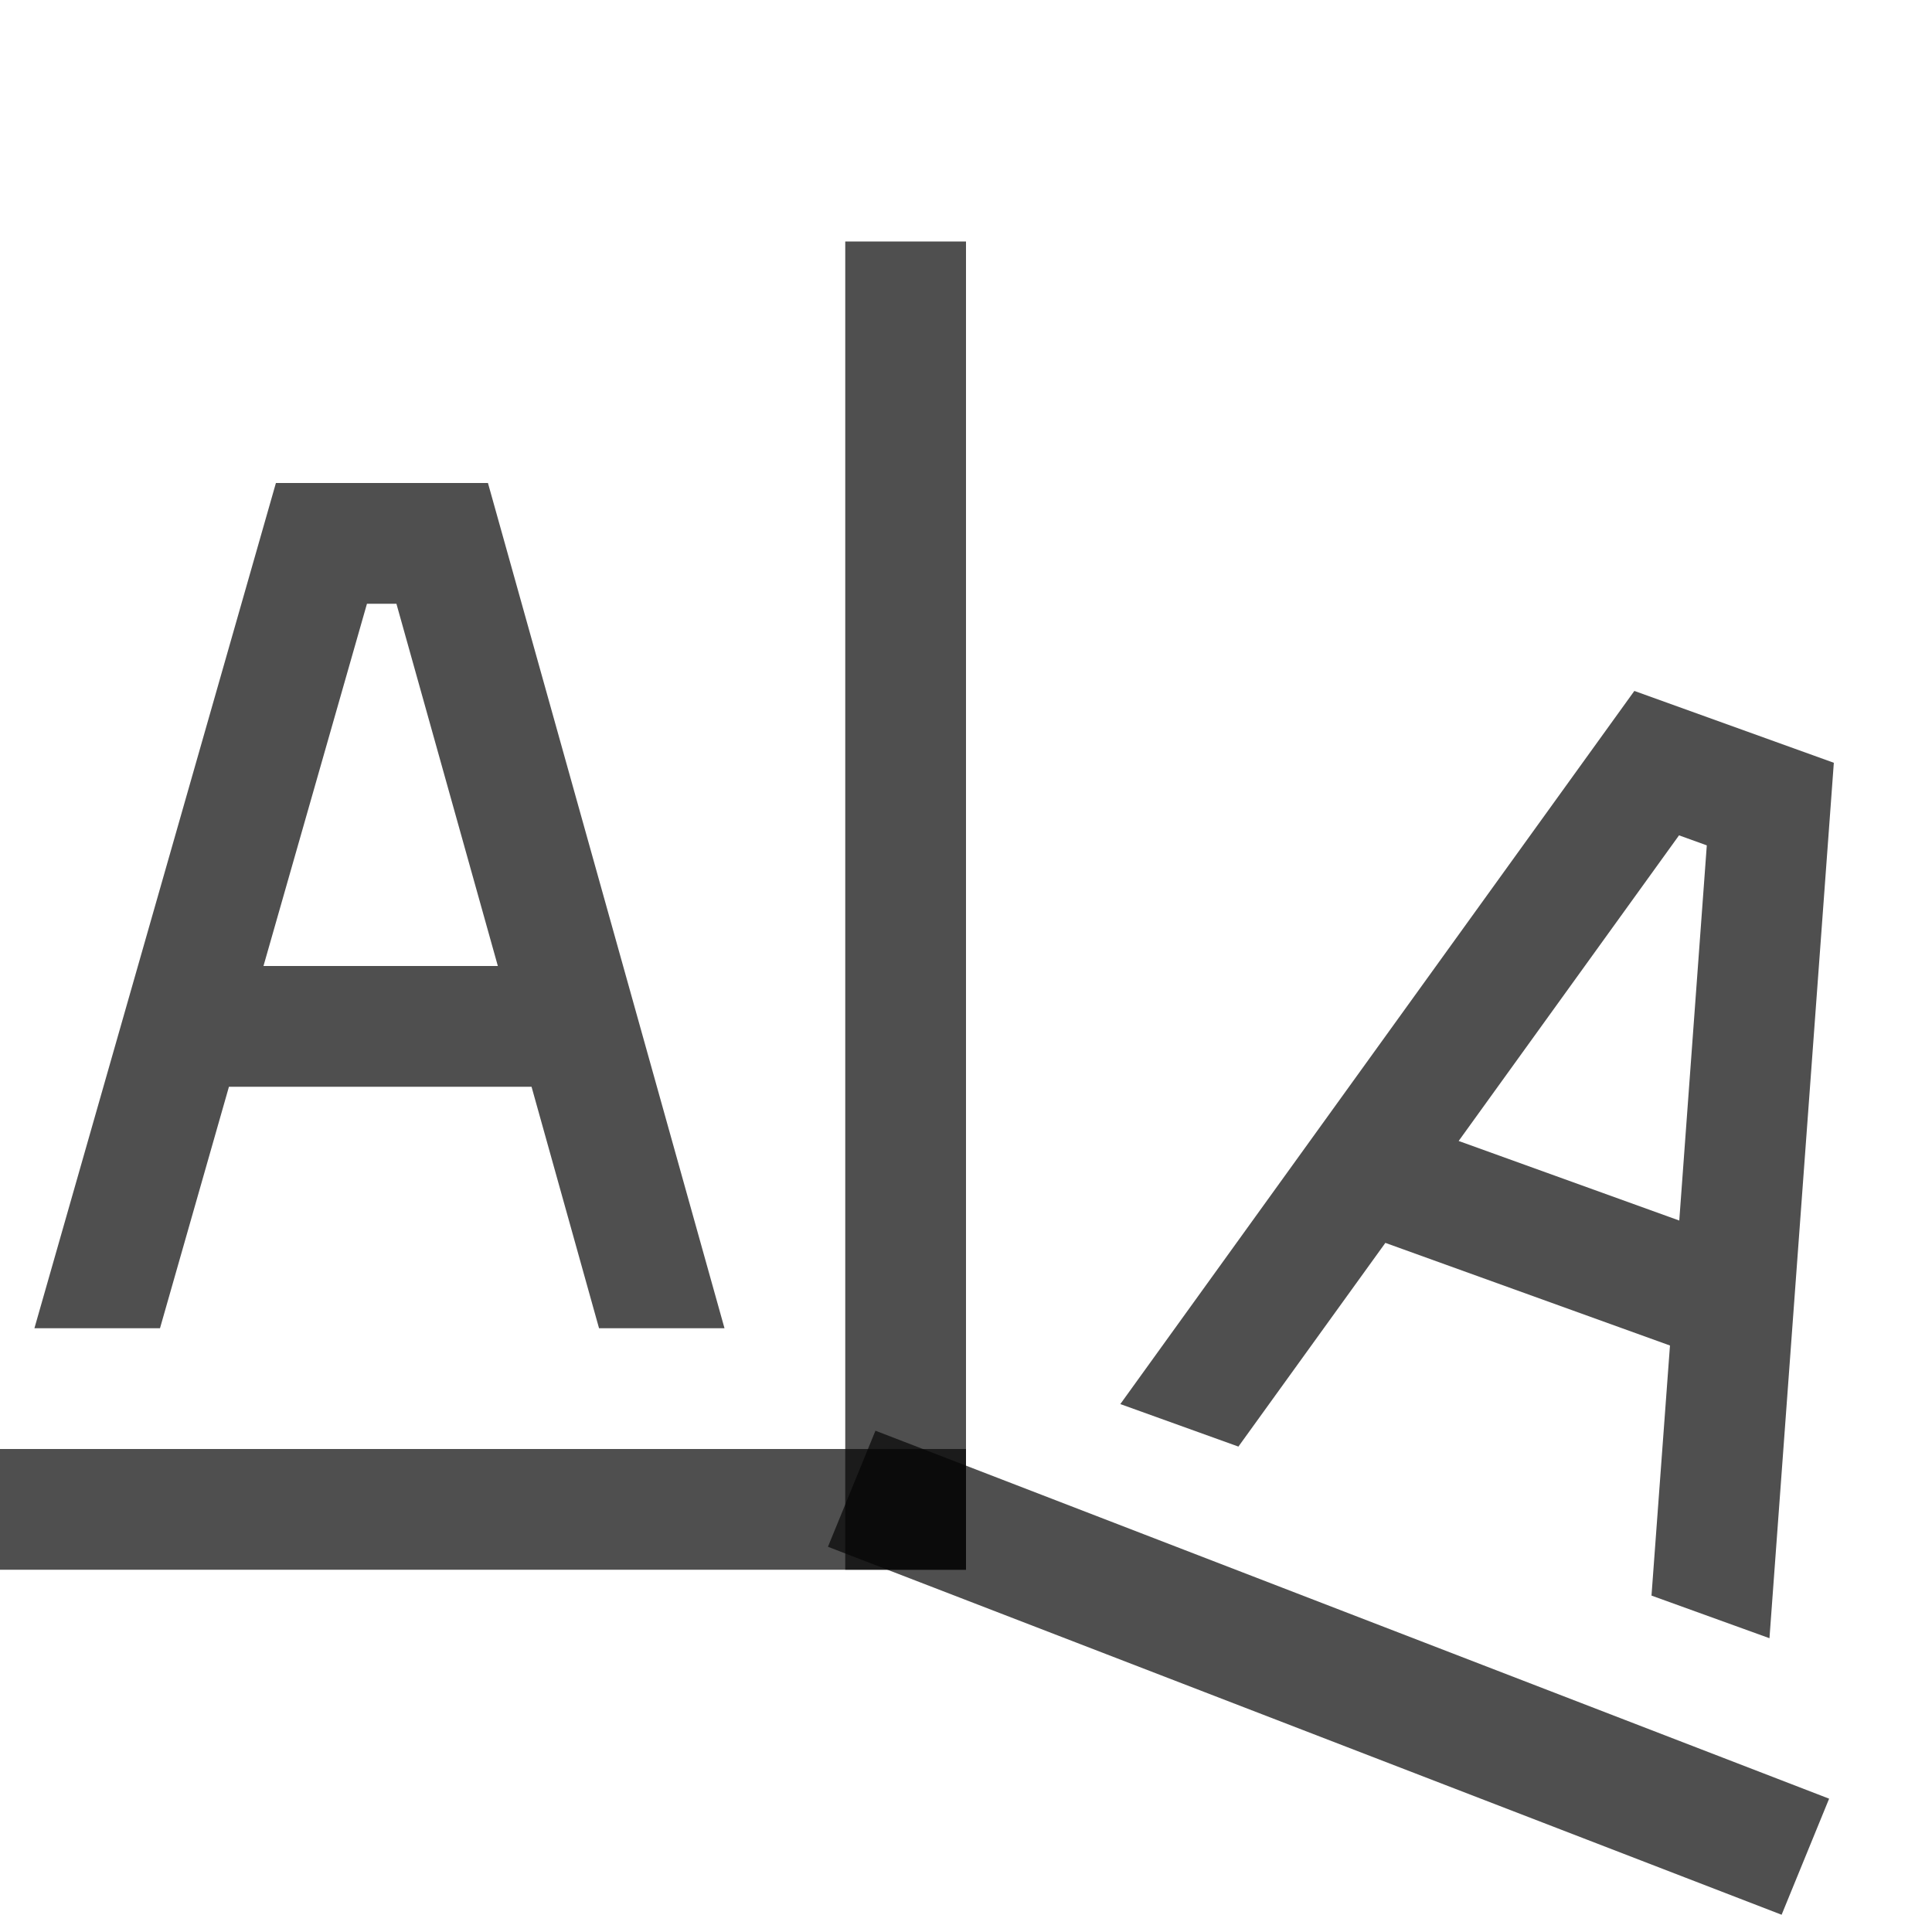 <svg xmlns="http://www.w3.org/2000/svg" width="16" height="16">
    <path d="M506 838.362h1v11h-1z" style="opacity:1;fill:#050505;fill-opacity:.7" transform="translate(-499 -836.362)"/>
    <path d="M499 848.362h8v1h-8z" style="opacity:1;fill:#050505;fill-opacity:.7" transform="translate(-499 -836.362)"/>
    <path d="M789.945 608.888h8.465v1.038h-8.465z" style="opacity:1;fill:#050505;fill-opacity:.7" transform="matrix(.933 .36 -.379 .926 -499 -836.362)"/>
    <path d="m2.285 4-2 7h1.04l.571-2h2.506l.559 2H6L4.041 4Zm.754 1h.244l.84 3H2.182Zm10.496.722-4.257 5.906.978.352 1.217-1.687 2.357.85-.153 2.071.977.353.533-7.25zm.37 1.196.23.083-.228 3.107-1.827-.659z" style="color:#000;fill:#050505;fill-opacity:.7;-inkscape-stroke:none"/>
</svg>
